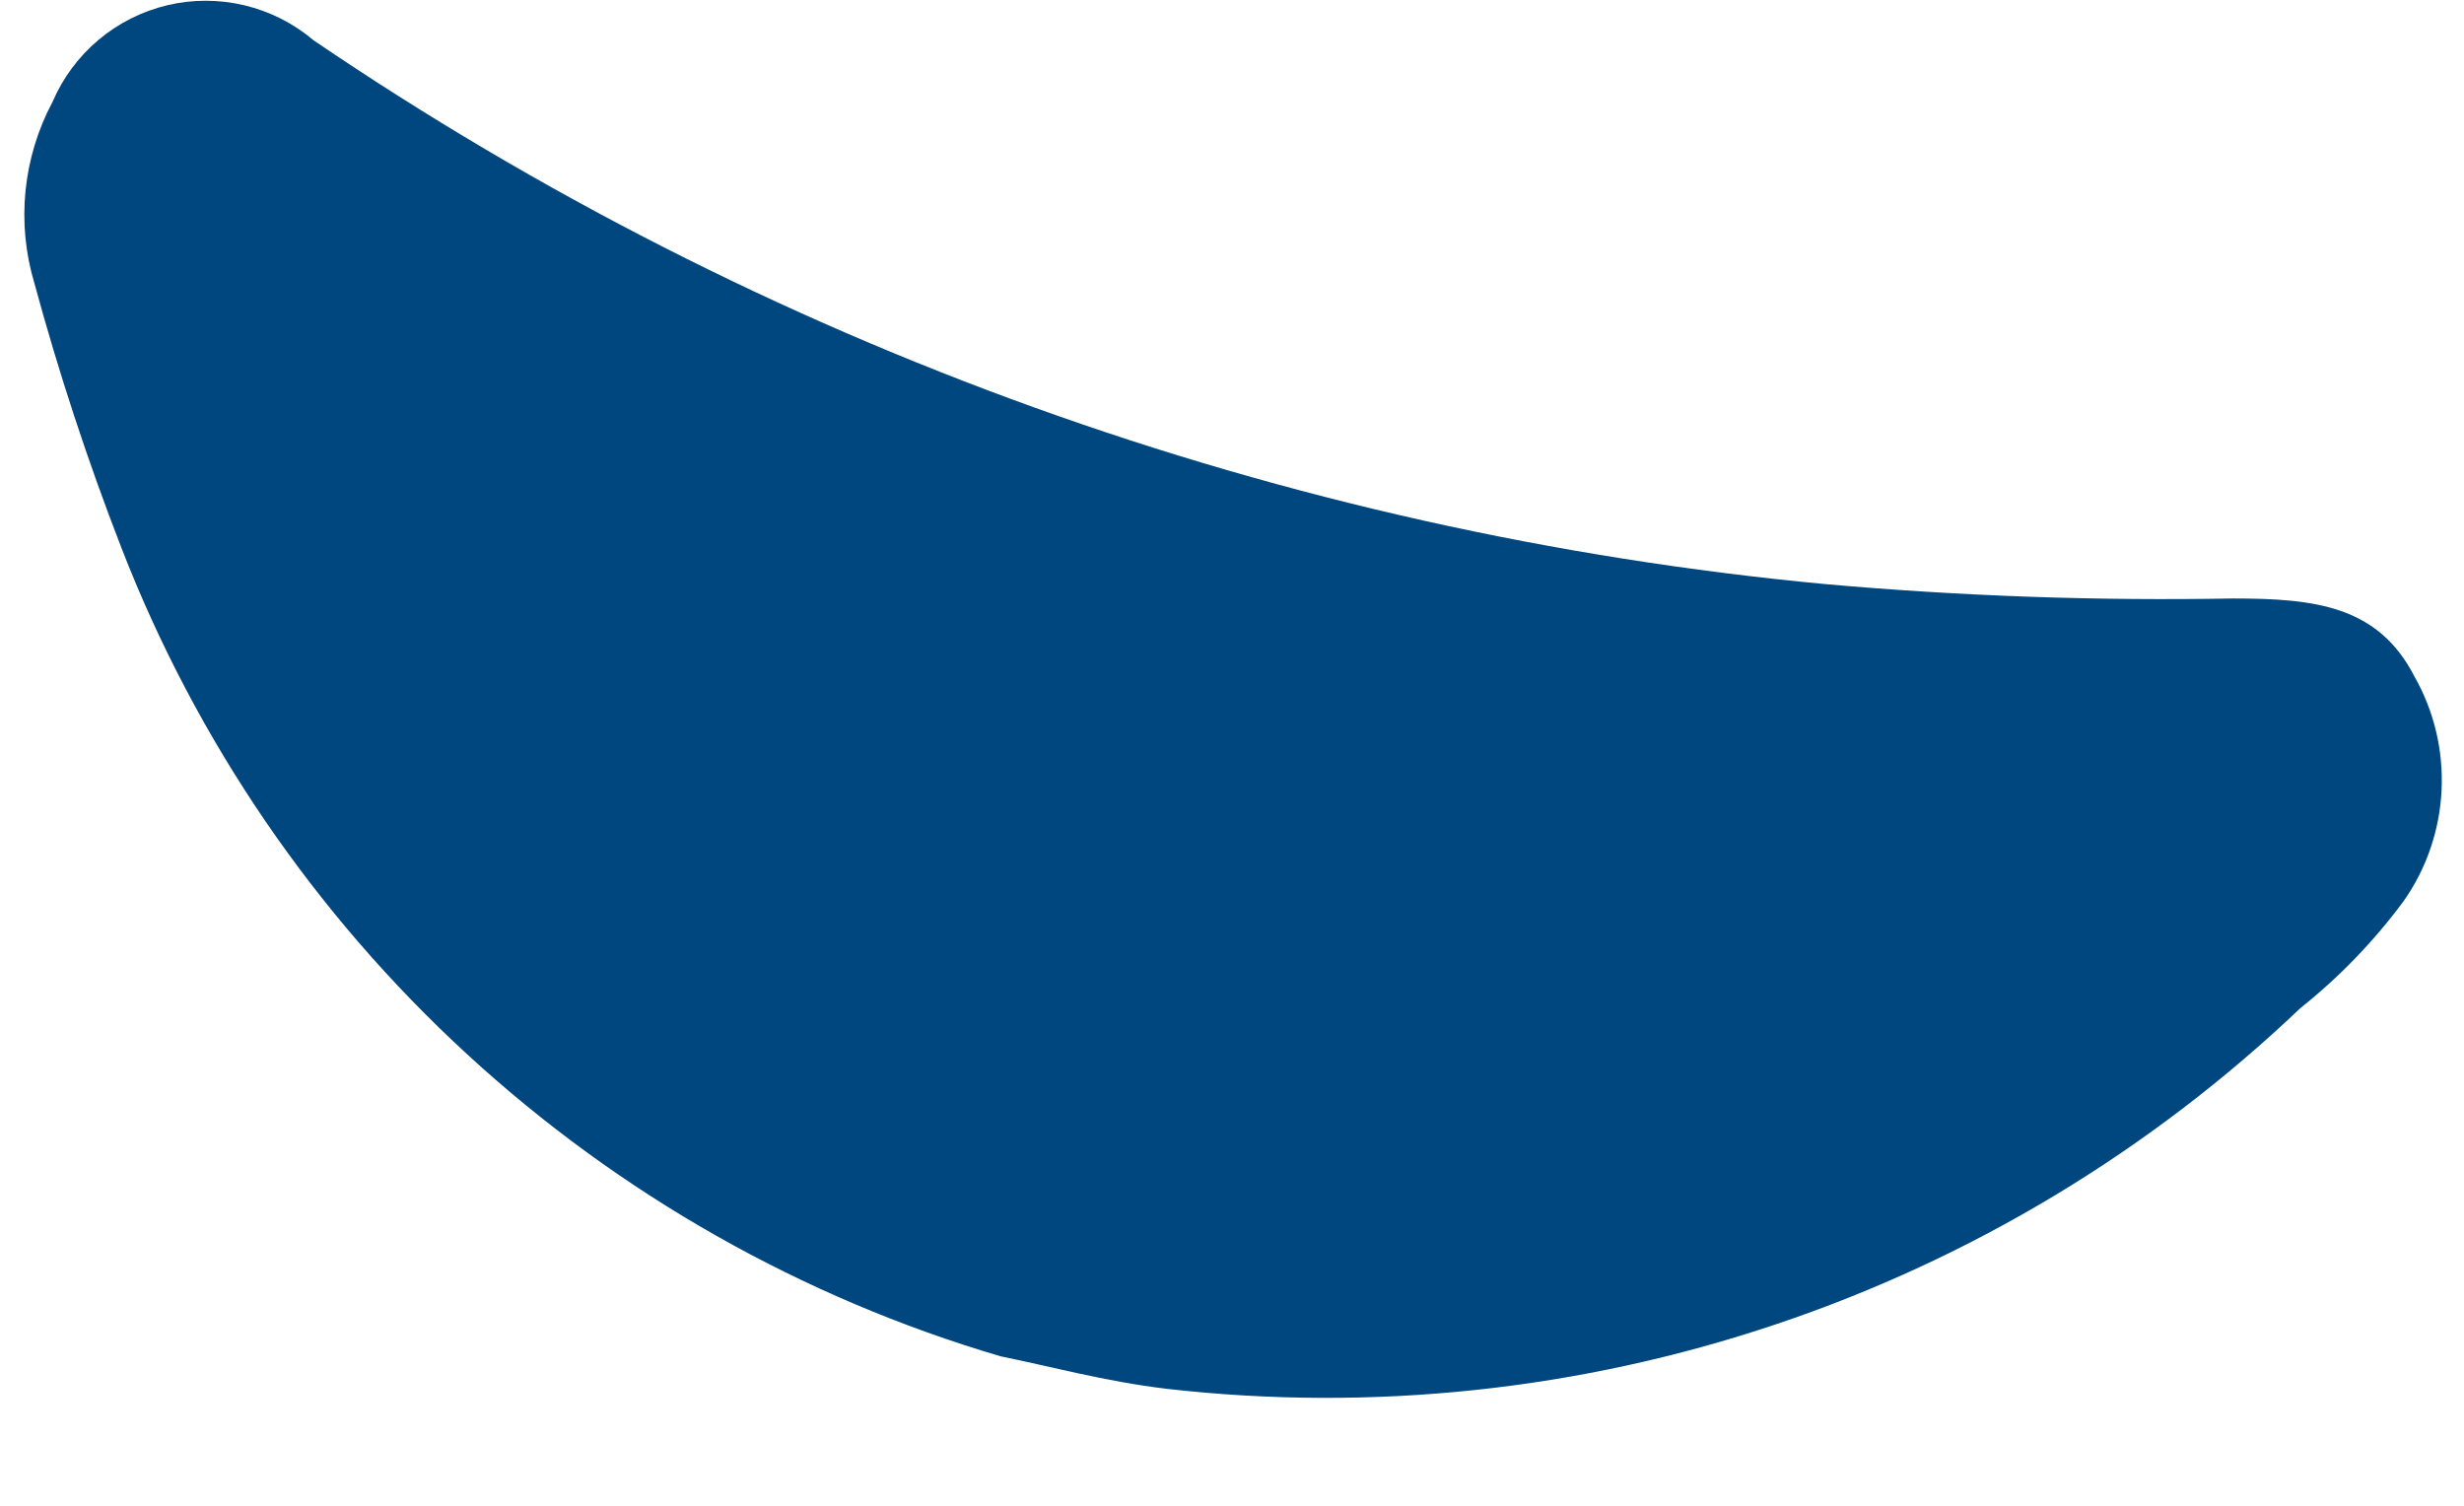 <?xml version="1.0" encoding="UTF-8" standalone="no"?><svg width='18' height='11' viewBox='0 0 18 11' fill='none' xmlns='http://www.w3.org/2000/svg'>
<path d='M7.309 9.908C7.64 9.974 8.077 10.093 8.527 10.146C10.026 10.316 11.544 10.155 12.974 9.674C14.404 9.194 15.711 8.406 16.804 7.365C17.088 7.139 17.342 6.876 17.558 6.584C17.726 6.346 17.822 6.065 17.836 5.774C17.85 5.484 17.782 5.195 17.638 4.942C17.373 4.425 16.91 4.372 16.314 4.372C15.319 4.39 14.325 4.355 13.334 4.267C9.377 3.895 5.578 2.528 2.29 0.294C2.145 0.171 1.973 0.084 1.787 0.039C1.602 -0.005 1.409 -0.006 1.223 0.038C1.038 0.082 0.865 0.169 0.72 0.291C0.574 0.414 0.459 0.569 0.384 0.744C0.167 1.151 0.119 1.627 0.251 2.068C0.429 2.723 0.641 3.369 0.887 4.002C1.434 5.412 2.298 6.677 3.412 7.701C4.525 8.725 5.858 9.48 7.309 9.908Z' fill='#00467F'/>
</svg>
